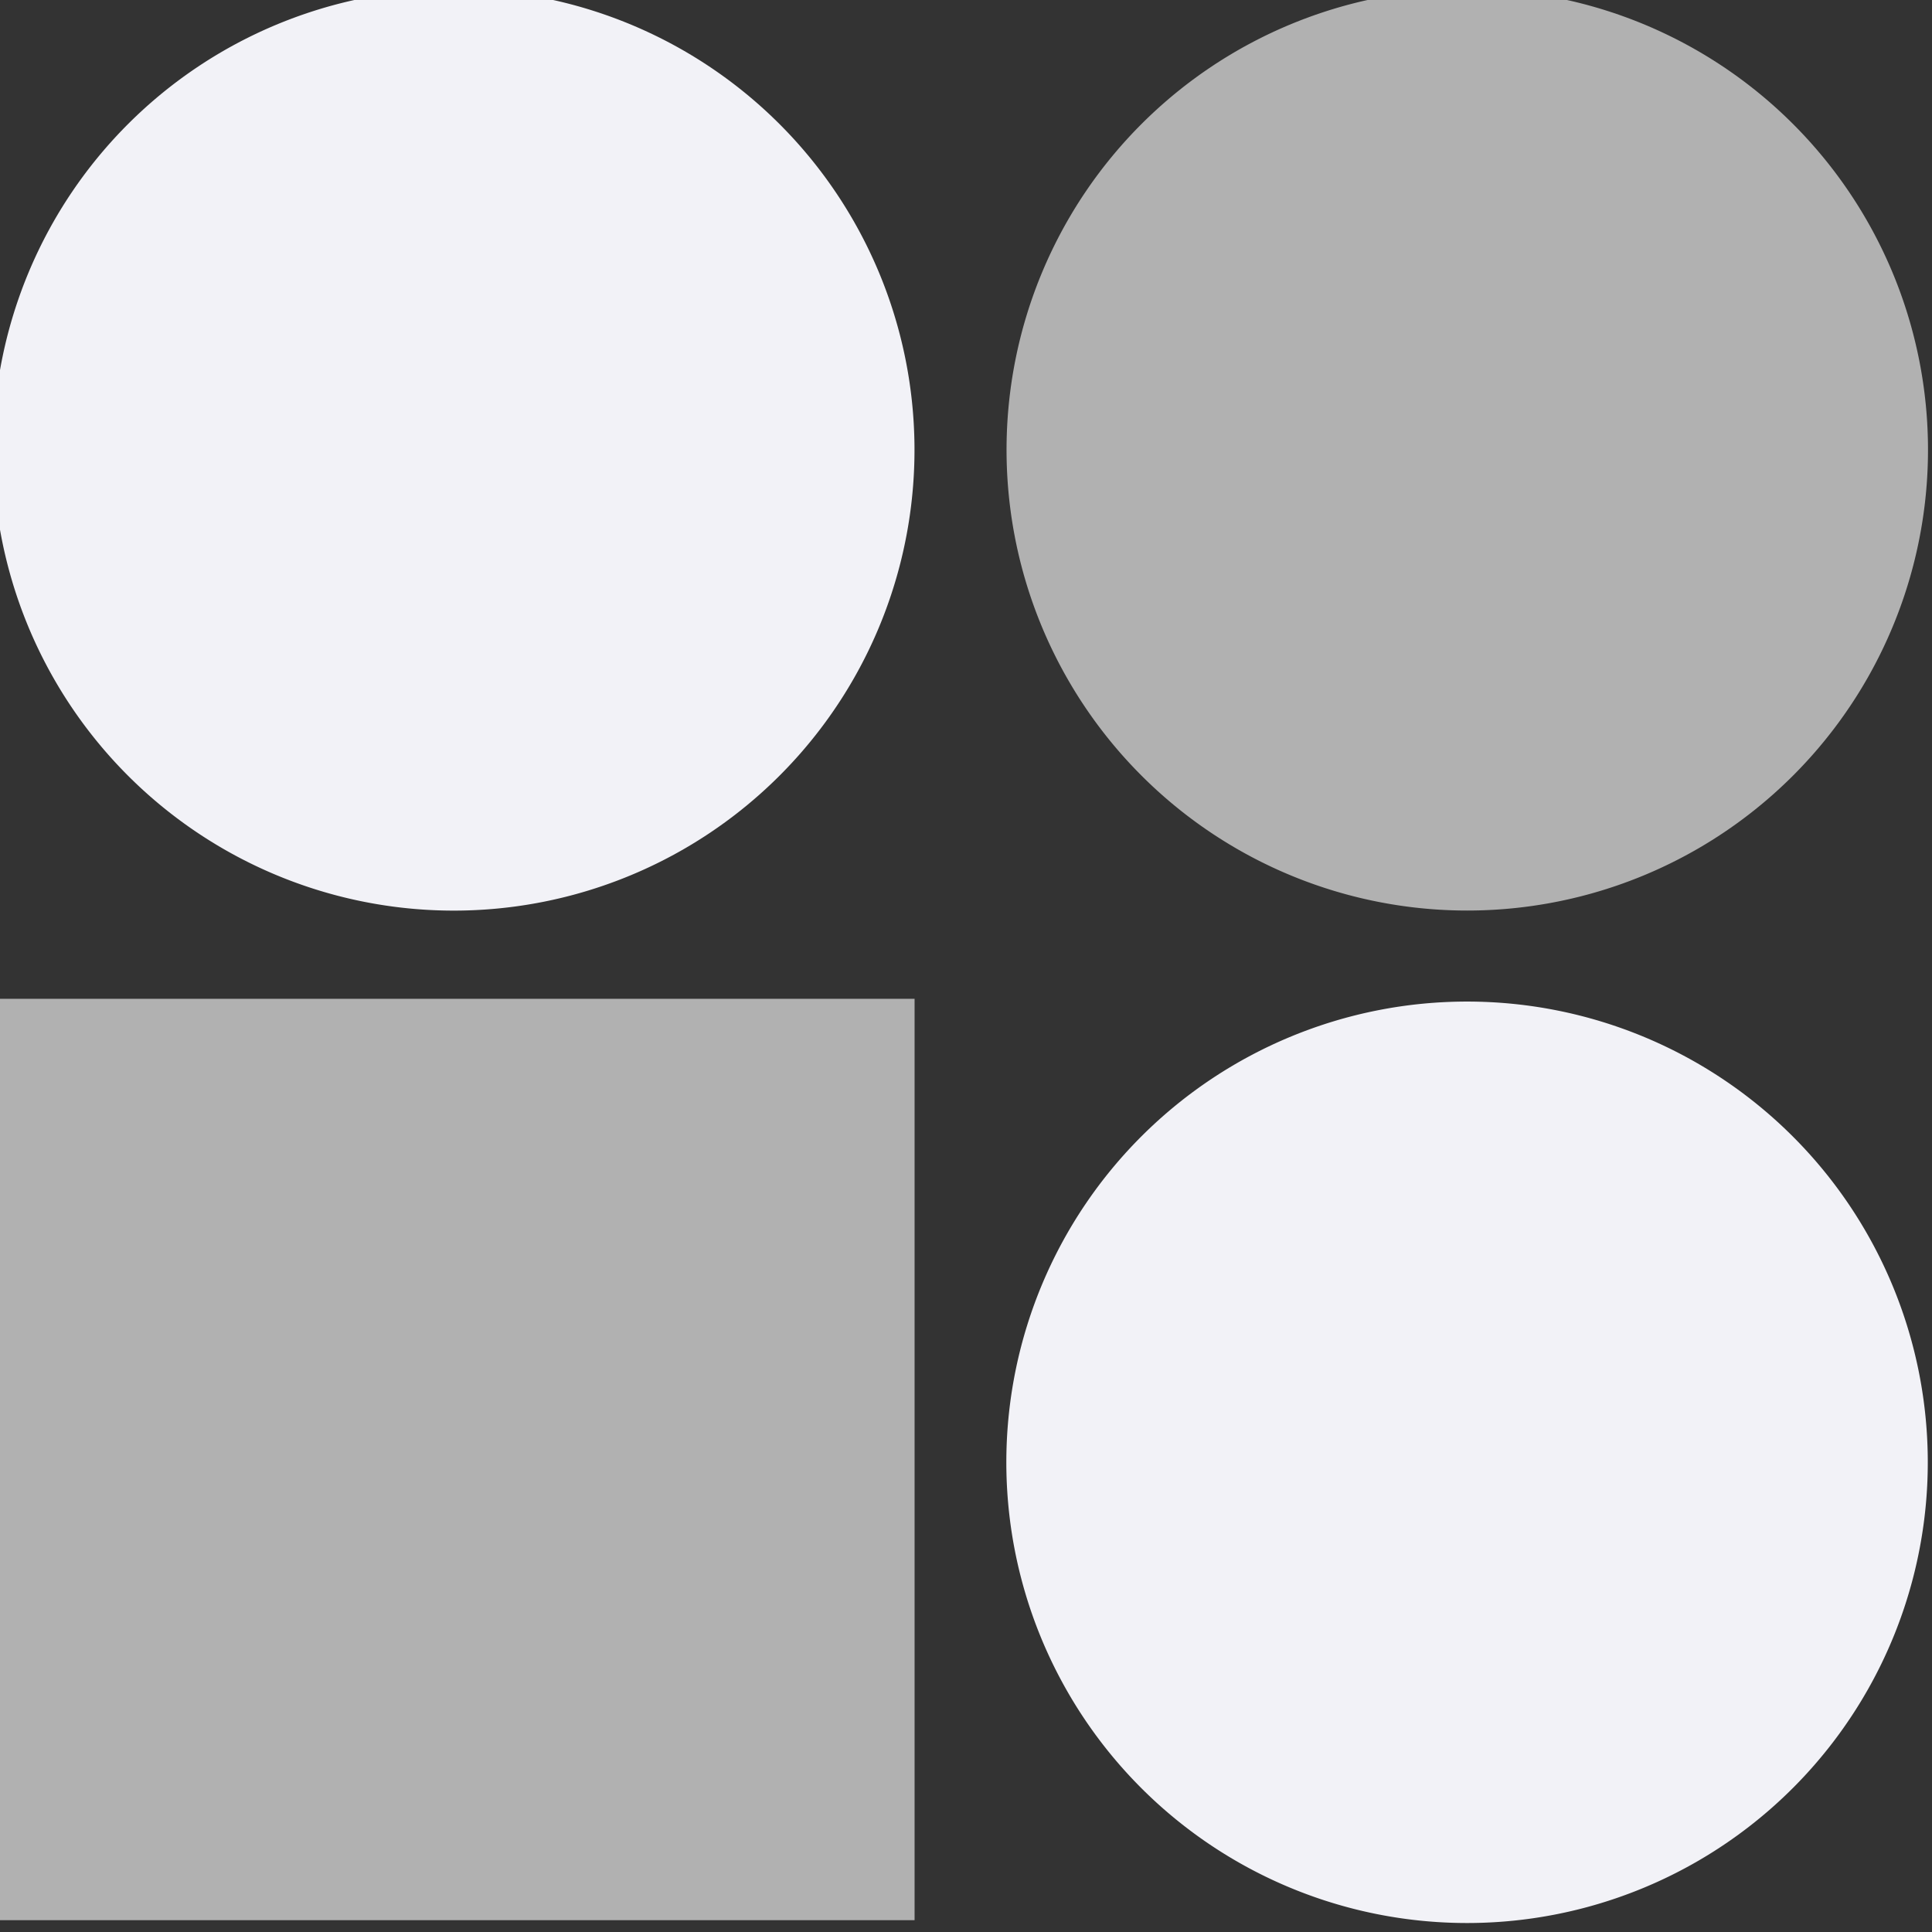 <svg height="16" width="16" xmlns="http://www.w3.org/2000/svg"><rect width="100%" height="100%" fill="#333333" stroke="none"/><g fill="#f2f2f7" transform="matrix(-.294 0 0 -.294 37.905 79.793)"><path d="m100.581 230.328a12.978 12.978 0 0 1 -25.955 0 12.978 12.978 0 1 1 25.955 0z" fill="#f2f2f7"/><path d="m129.124 258.846a12.978 12.978 0 0 1 -25.955 0 12.978 12.978 0 1 1 25.955 0z" fill="#f2f2f7"/><g fill="#b1b1b1"><path d="m100.575 258.848a12.978 12.978 0 0 1 -25.955 0 12.978 12.978 0 1 1 25.955 0z"/><path d="m-129.12-243.27h25.954v25.954h-25.954z" transform="scale(-1)"/></g></g></svg>